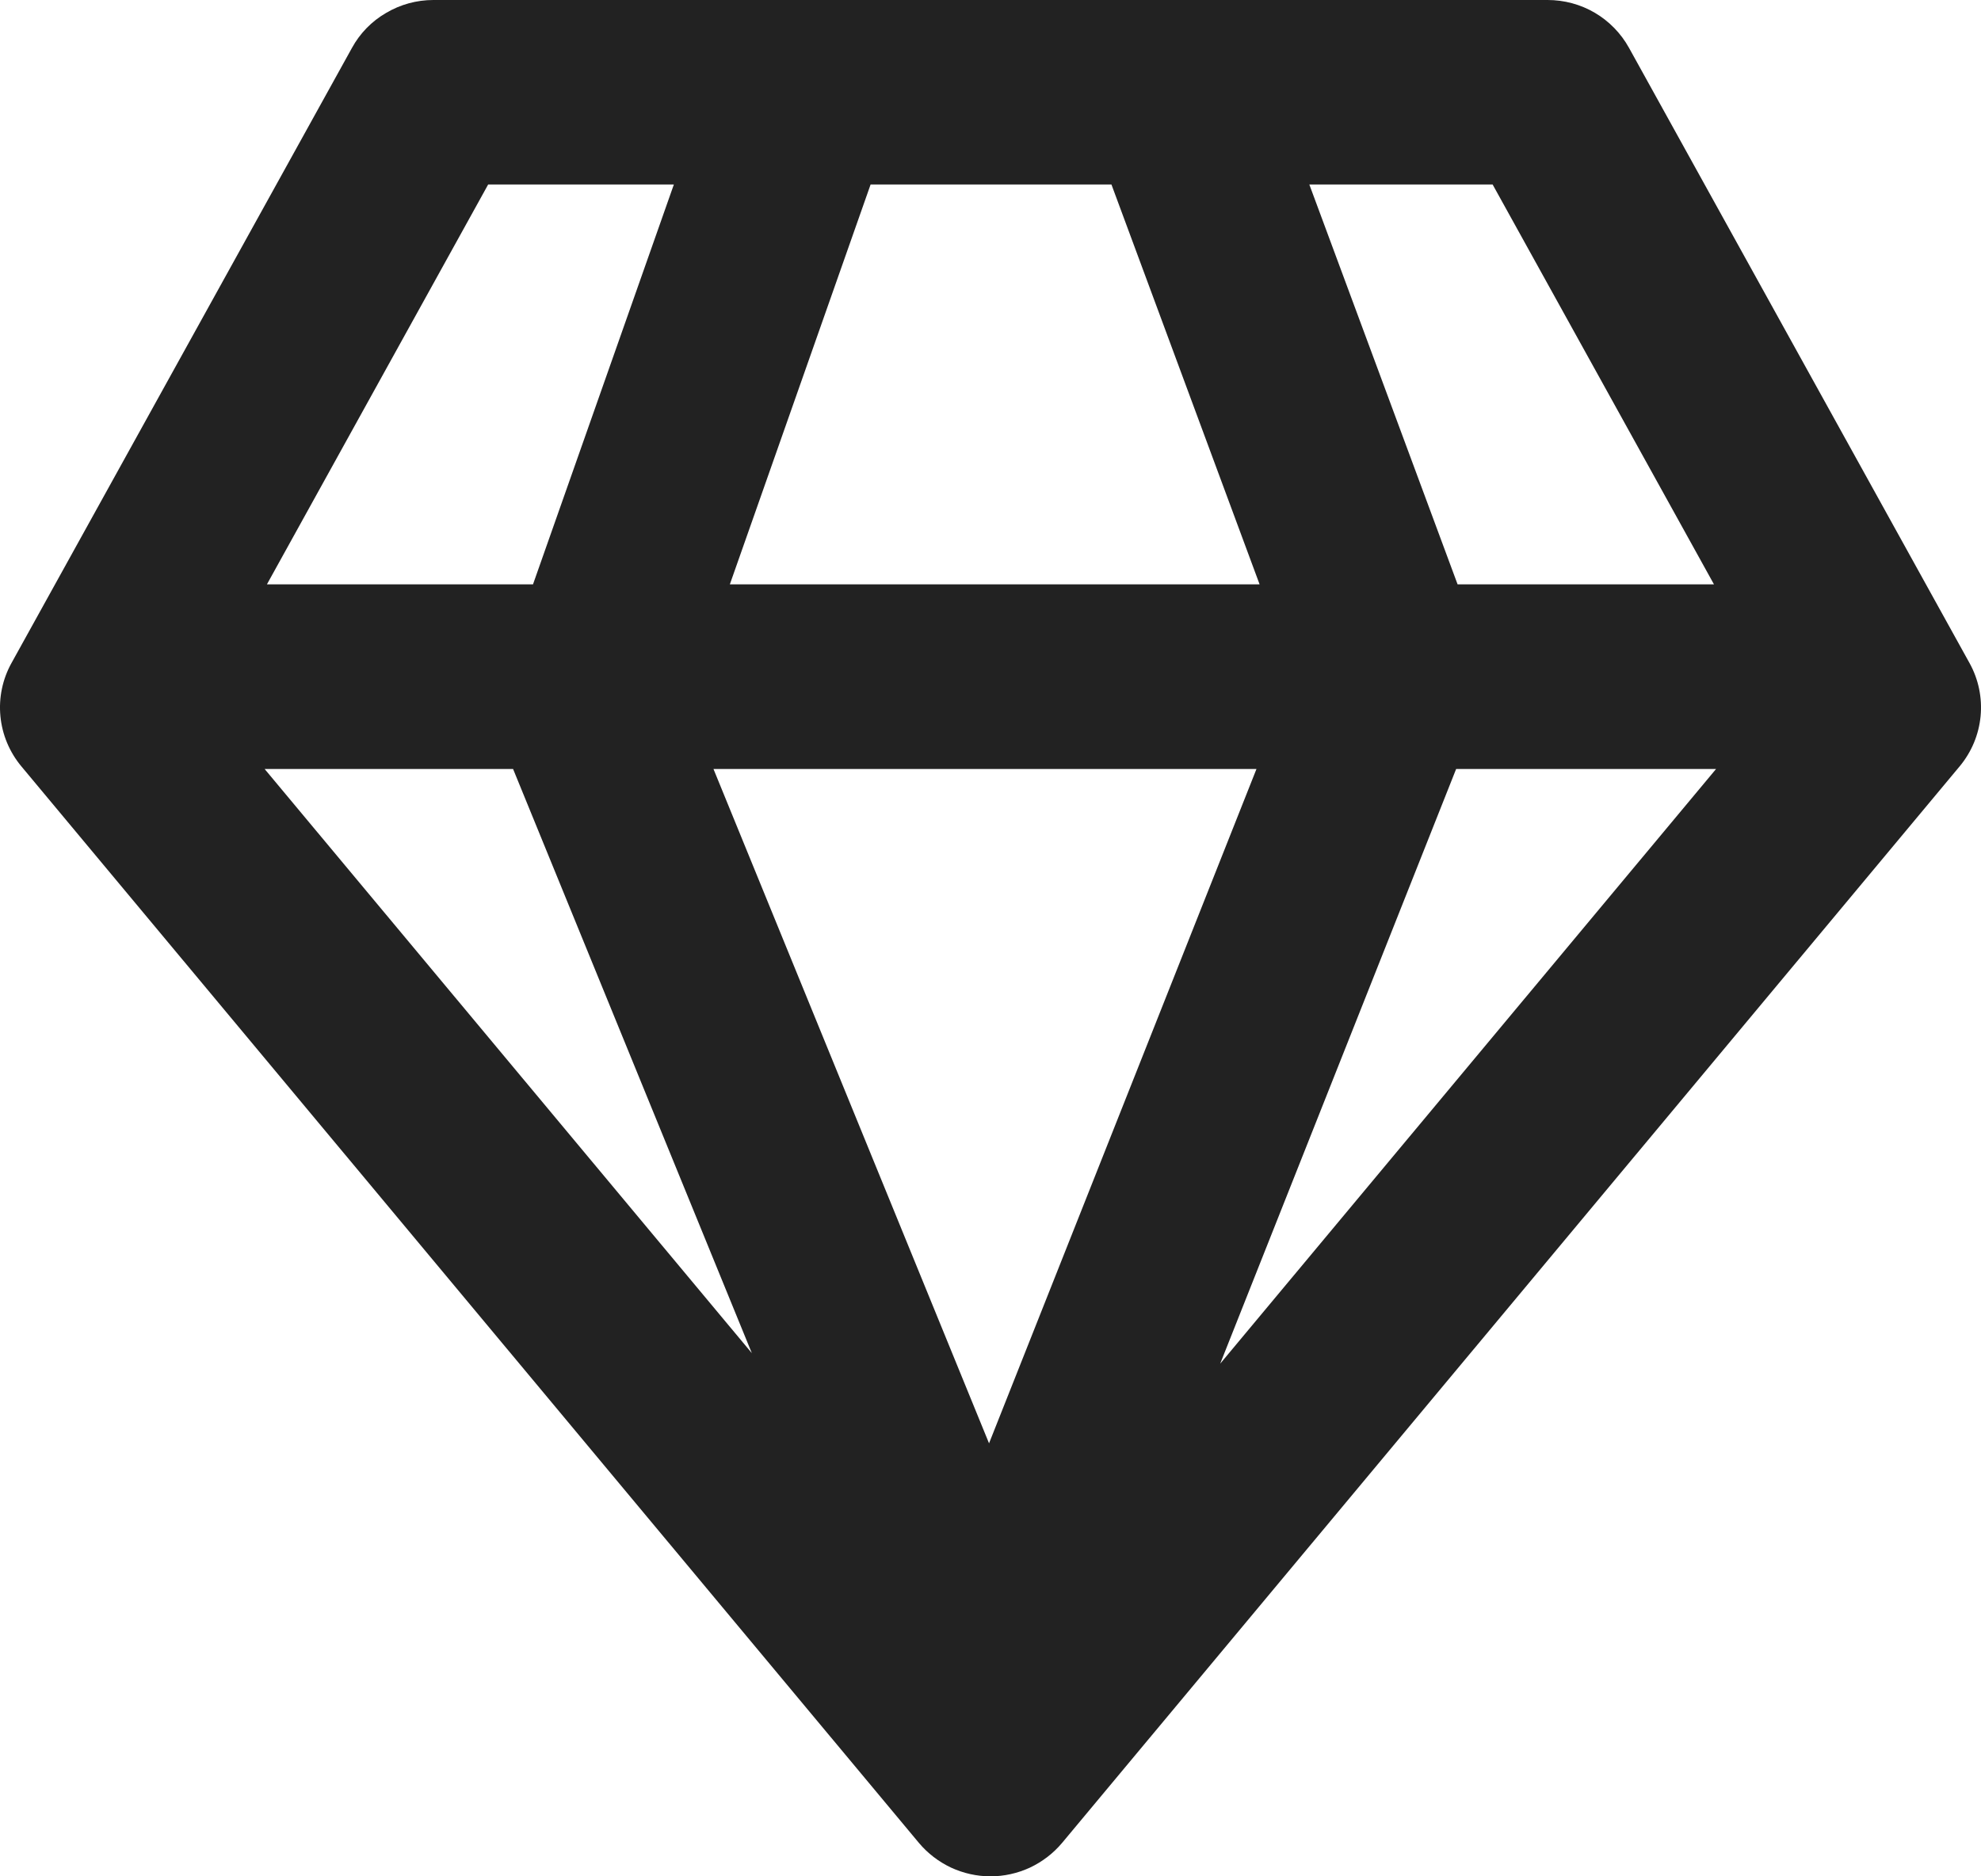 <svg preserveAspectRatio="none" width="100%" height="100%" overflow="visible" style="display: block;" viewBox="0 0 19 18" fill="none" xmlns="http://www.w3.org/2000/svg">
<path id="Vector" d="M4.156 2.80199e-07C3.996 8.55207e-05 3.84 0.043 3.703 0.124C3.565 0.204 3.452 0.32 3.376 0.459L0.11 6.361C0.024 6.516 -0.013 6.694 0.004 6.871C0.021 7.048 0.091 7.215 0.205 7.352L8.814 17.68C8.898 17.78 9.003 17.86 9.121 17.916C9.24 17.971 9.369 18 9.5 18C9.631 18 9.76 17.971 9.879 17.916C9.997 17.86 10.102 17.78 10.186 17.68L18.795 7.352C18.909 7.215 18.979 7.048 18.996 6.871C19.013 6.694 18.976 6.516 18.89 6.361L15.624 0.459C15.547 0.32 15.434 0.204 15.297 0.123C15.159 0.042 15.003 -0 14.843 2.80199e-07H4.156ZM2.56 5.606L4.682 1.77H6.463L5.112 5.606H2.56ZM4.921 7.377L7.211 12.981L2.538 7.377H4.921ZM9.486 13.846L6.843 7.377H12.051L9.486 13.846ZM7 5.606L8.35 1.77H10.66L12.081 5.606H7ZM13.98 5.606L12.558 1.77H14.316L16.439 5.606H13.98ZM13.966 7.377H16.459L11.703 13.082L13.966 7.377Z" fill="#222222"/>
</svg>
